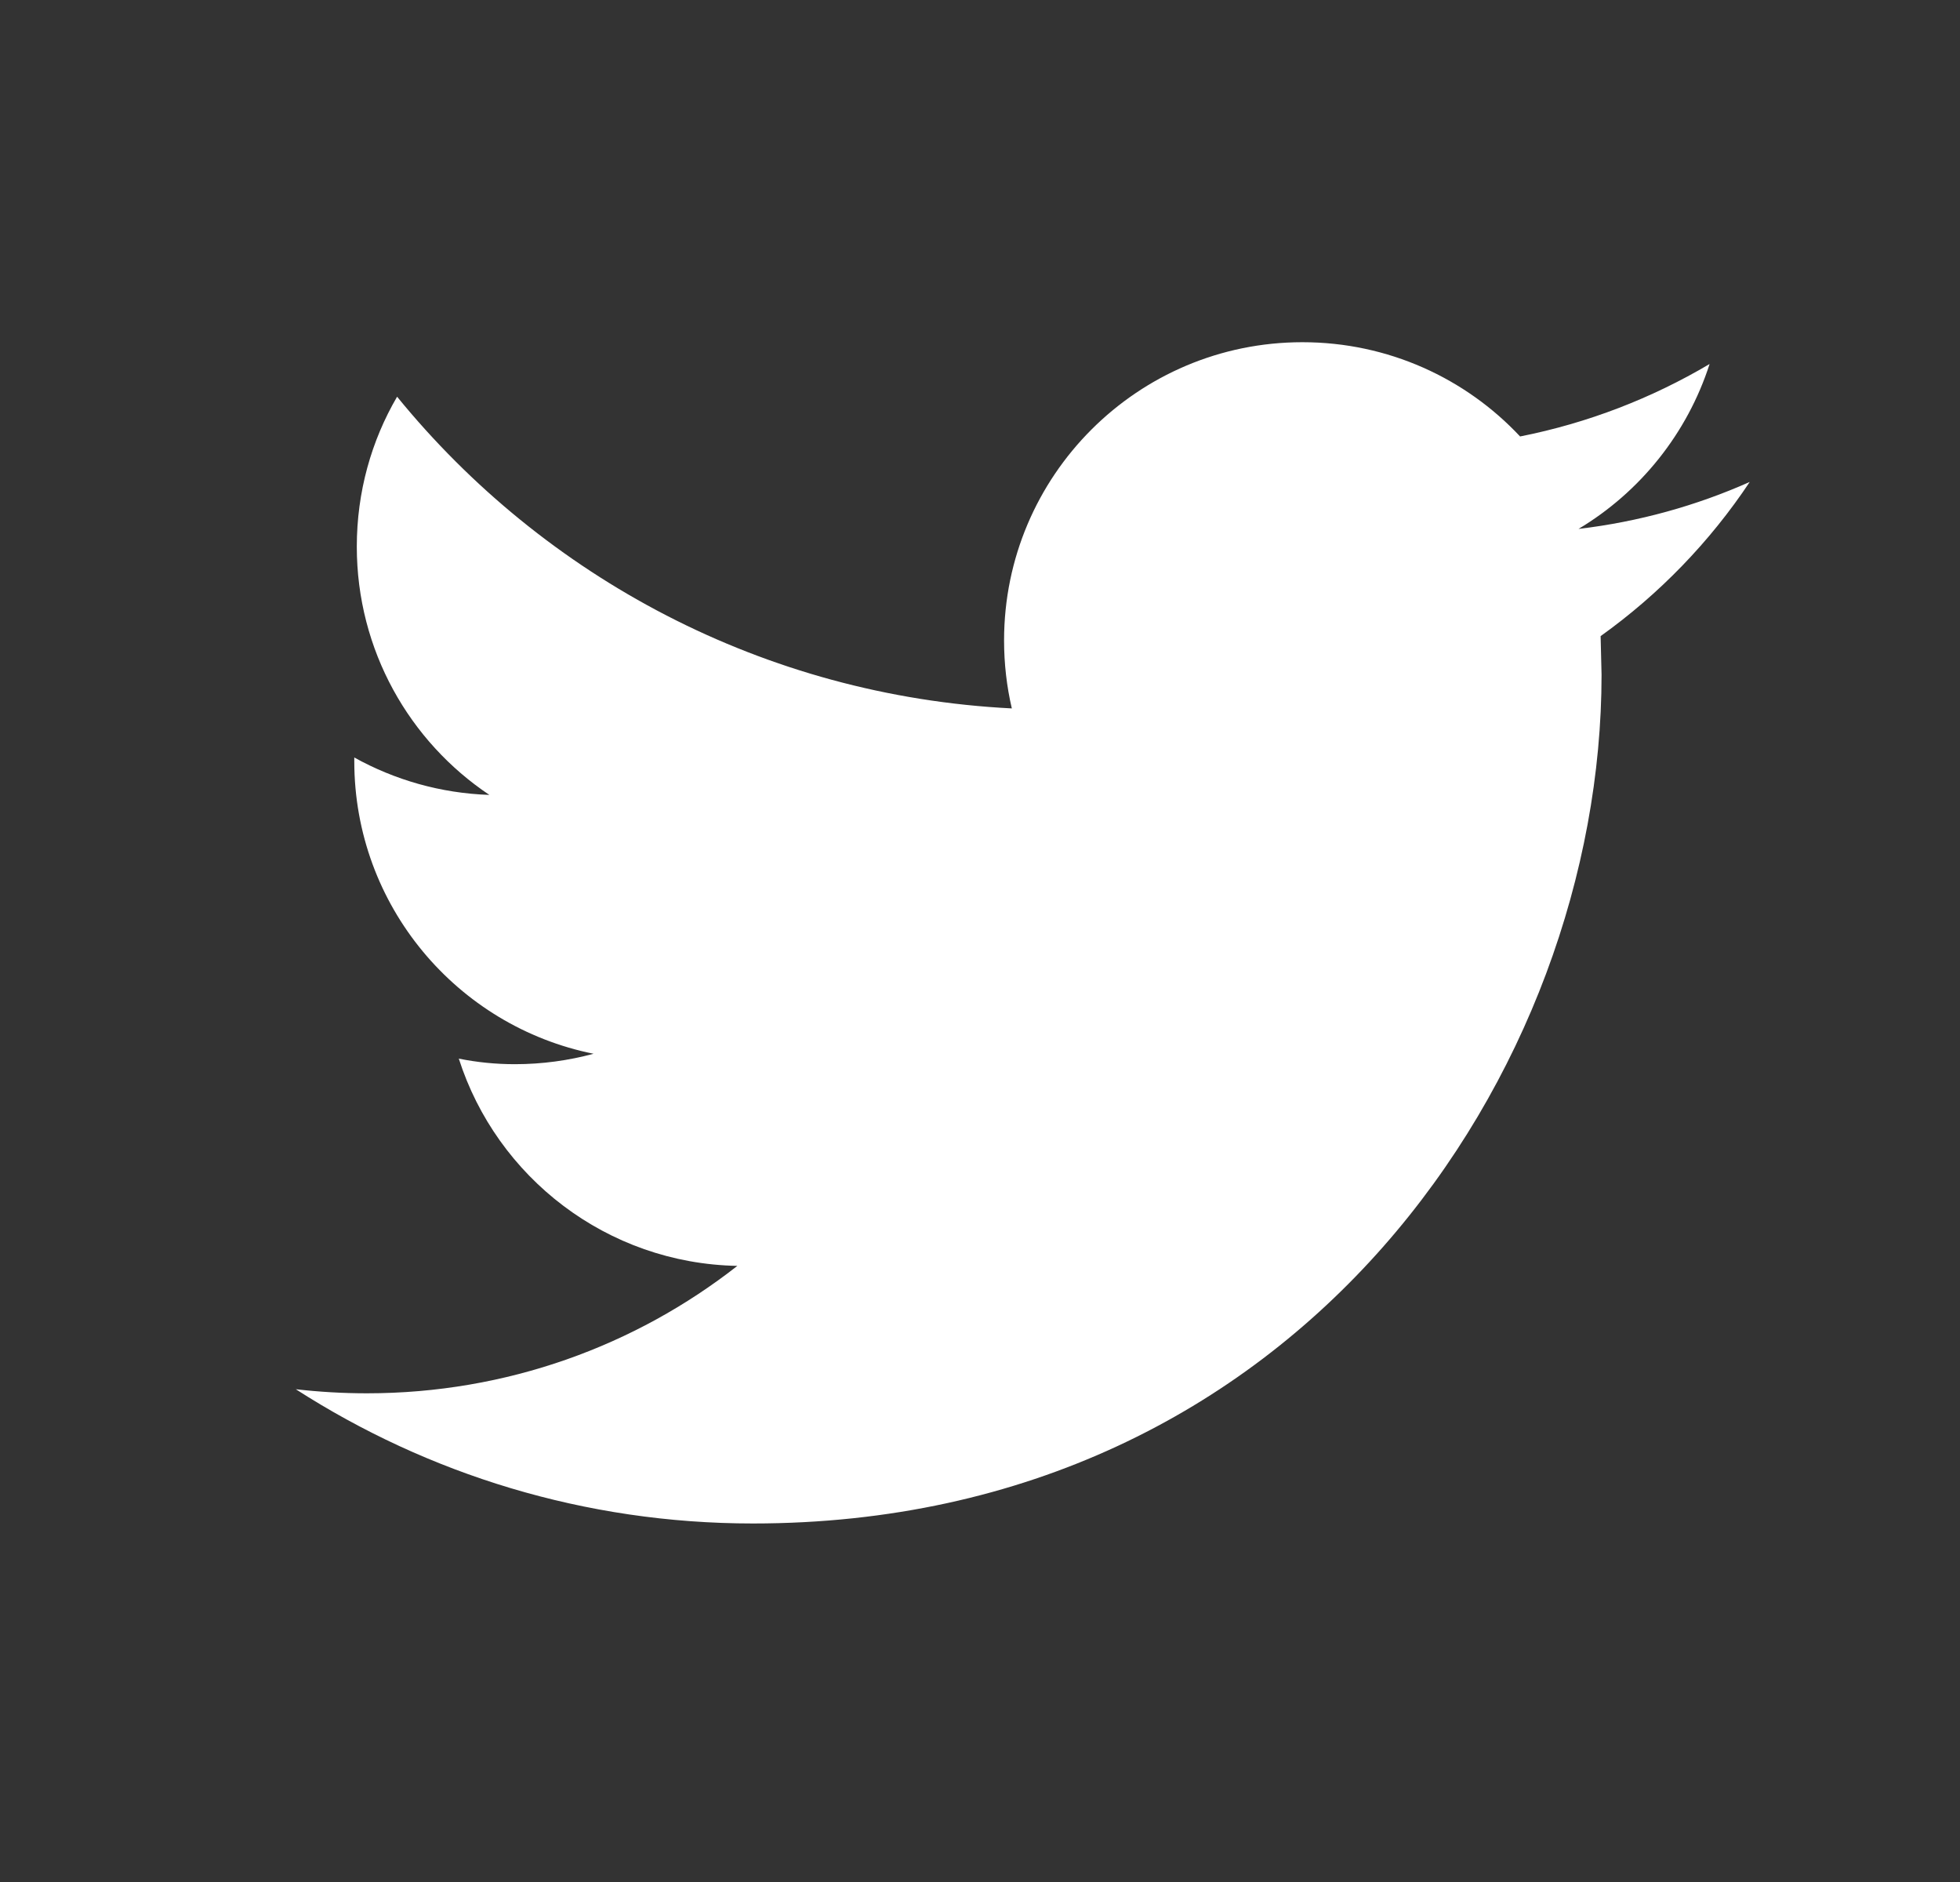 <svg width="25" height="24" viewBox="0 0 25 24" fill="none" xmlns="http://www.w3.org/2000/svg">
<rect x="0" y="0" width="25" height="24" fill="#333333" stroke="none"/>
<path fill-rule="evenodd" clip-rule="evenodd" d="M22.318 6.146C21.636 6.449 20.903 6.654 20.134 6.745C20.92 6.275 21.521 5.528 21.806 4.642C21.069 5.078 20.256 5.394 19.389 5.566C18.695 4.825 17.707 4.364 16.612 4.364C14.511 4.364 12.807 6.067 12.807 8.167C12.807 8.465 12.841 8.756 12.906 9.034C9.745 8.875 6.941 7.361 5.065 5.059C4.737 5.62 4.551 6.274 4.551 6.971C4.551 8.291 5.223 9.456 6.242 10.137C5.619 10.116 5.033 9.945 4.519 9.66V9.707C4.519 11.55 5.831 13.088 7.571 13.438C7.252 13.524 6.916 13.571 6.568 13.571C6.322 13.571 6.085 13.547 5.852 13.5C6.336 15.013 7.741 16.112 9.405 16.143C8.104 17.162 6.463 17.768 4.68 17.768C4.373 17.768 4.071 17.75 3.773 17.716C5.457 18.798 7.456 19.428 9.604 19.428C16.603 19.428 20.428 13.631 20.428 8.604L20.416 8.112C21.163 7.578 21.81 6.909 22.318 6.146Z" fill="white"/>
<mask id="mask0_116_8394" style="mask-type:luminance" maskUnits="userSpaceOnUse" x="3" y="4" width="20" height="16">
<path fill-rule="evenodd" clip-rule="evenodd" d="M22.318 6.146C21.636 6.449 20.903 6.654 20.134 6.745C20.92 6.275 21.521 5.528 21.806 4.642C21.069 5.078 20.256 5.394 19.389 5.566C18.695 4.825 17.707 4.364 16.612 4.364C14.511 4.364 12.807 6.067 12.807 8.167C12.807 8.465 12.841 8.756 12.906 9.034C9.745 8.875 6.941 7.361 5.065 5.059C4.737 5.62 4.551 6.274 4.551 6.971C4.551 8.291 5.223 9.456 6.242 10.137C5.619 10.116 5.033 9.945 4.519 9.66V9.707C4.519 11.55 5.831 13.088 7.571 13.438C7.252 13.524 6.916 13.571 6.568 13.571C6.322 13.571 6.085 13.547 5.852 13.5C6.336 15.013 7.741 16.112 9.405 16.143C8.104 17.162 6.463 17.768 4.68 17.768C4.373 17.768 4.071 17.75 3.773 17.716C5.457 18.798 7.456 19.428 9.604 19.428C16.603 19.428 20.428 13.631 20.428 8.604L20.416 8.112C21.163 7.578 21.81 6.909 22.318 6.146Z" fill="white"/>
</mask>
<g mask="url(#mask0_116_8394)">
</g>
</svg>
